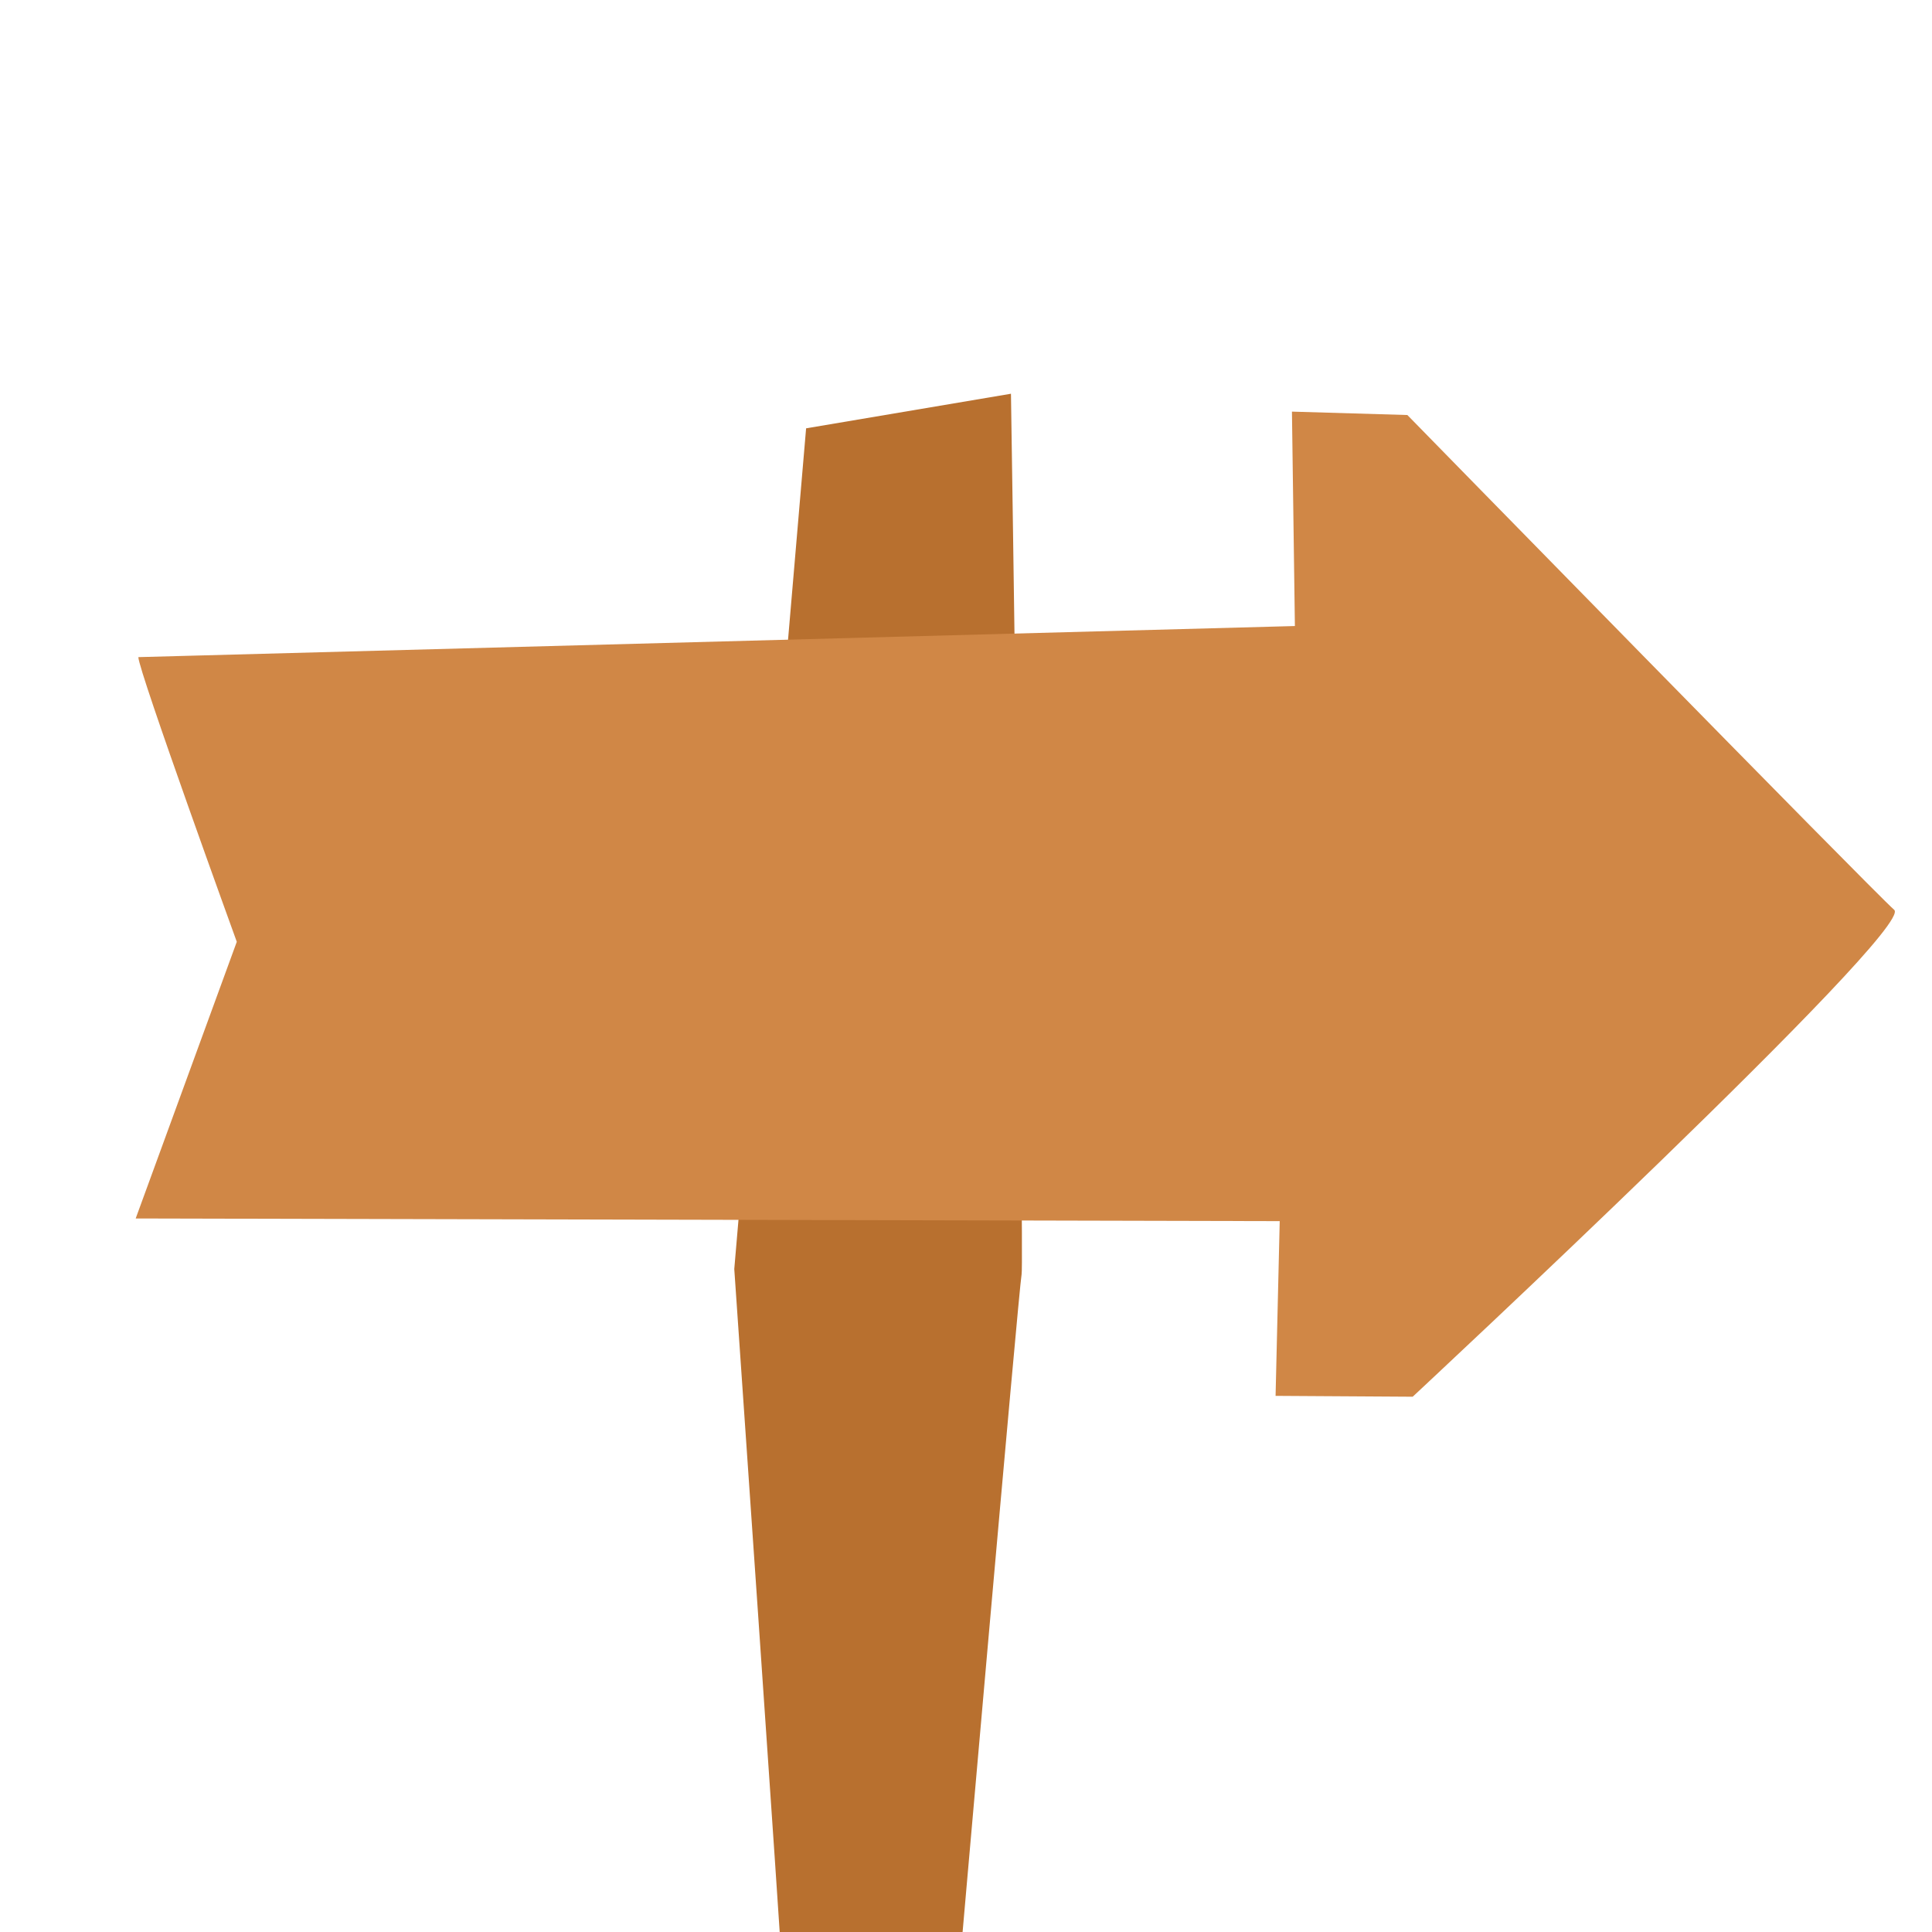 <?xml version="1.0" encoding="UTF-8" standalone="no"?>
<!-- Created with Inkscape (http://www.inkscape.org/) -->

<svg
   width="512"
   height="512"
   viewBox="0 0 512 512"
   version="1.1"
   id="svg10884"
   inkscape:version="1.2.2 (732a01da63, 2022-12-09)"
   sodipodi:docname="sign-right.svg"
   xmlns:inkscape="http://www.inkscape.org/namespaces/inkscape"
   xmlns:sodipodi="http://sodipodi.sourceforge.net/DTD/sodipodi-0.dtd"
   xmlns="http://www.w3.org/2000/svg"
   xmlns:svg="http://www.w3.org/2000/svg">
  <sodipodi:namedview
     id="namedview10886"
     pagecolor="#ffffff"
     bordercolor="#000000"
     borderopacity="0.25"
     inkscape:showpageshadow="2"
     inkscape:pageopacity="0.0"
     inkscape:pagecheckerboard="0"
     inkscape:deskcolor="#d1d1d1"
     inkscape:document-units="mm"
     showgrid="false"
     inkscape:zoom="1.0029297"
     inkscape:cx="-67.302824"
     inkscape:cy="176.48296"
     inkscape:window-width="2560"
     inkscape:window-height="1369"
     inkscape:window-x="-8"
     inkscape:window-y="-8"
     inkscape:window-maximized="1"
     inkscape:current-layer="svg10884" />
  <defs
     id="defs10881" />
  <g
     inkscape:label="Layer 1"
     inkscape:groupmode="layer"
     id="layer1"
     inkscape:tile-cx="256"
     inkscape:tile-cy="256"
     inkscape:tile-w="512"
     inkscape:tile-h="512"
     inkscape:tile-x0="0"
     inkscape:tile-y0="0" />
  <path
     style="fill:#b8702f;fill-opacity:1;stroke-width:29.295;stroke-linecap:round;stroke-linejoin:round"
     d="m 207.282,522.436 c 0,-2.82 -12.691,-186.131 -12.691,-186.131 l 19.036,-222.793 54.288,-9.166 c 0,0 3.525,229.843 2.82,233.369 -0.705,3.525 -16.921,188.951 -16.921,188.951 z"
     id="path66417"
     sodipodi:nodetypes="ccccscc" />
  <path
     style="fill:#d08746;fill-opacity:1;stroke-width:29.295;stroke-linecap:round;stroke-linejoin:round"
     d="m 36.662,174.145 c 0,3.525 26.087,75.439 26.087,75.439 l -26.792,73.324 303.18,0.705 -1.096,46.306 36.336,0.227 c 0,0 133.253,-124.087 127.612,-129.023 -5.64,-4.935 -129.023,-131.138 -129.023,-131.138 l -30.587,-0.901 0.781,56.821 z"
     id="path63667"
     sodipodi:nodetypes="ccccccscccc" />
</svg>
